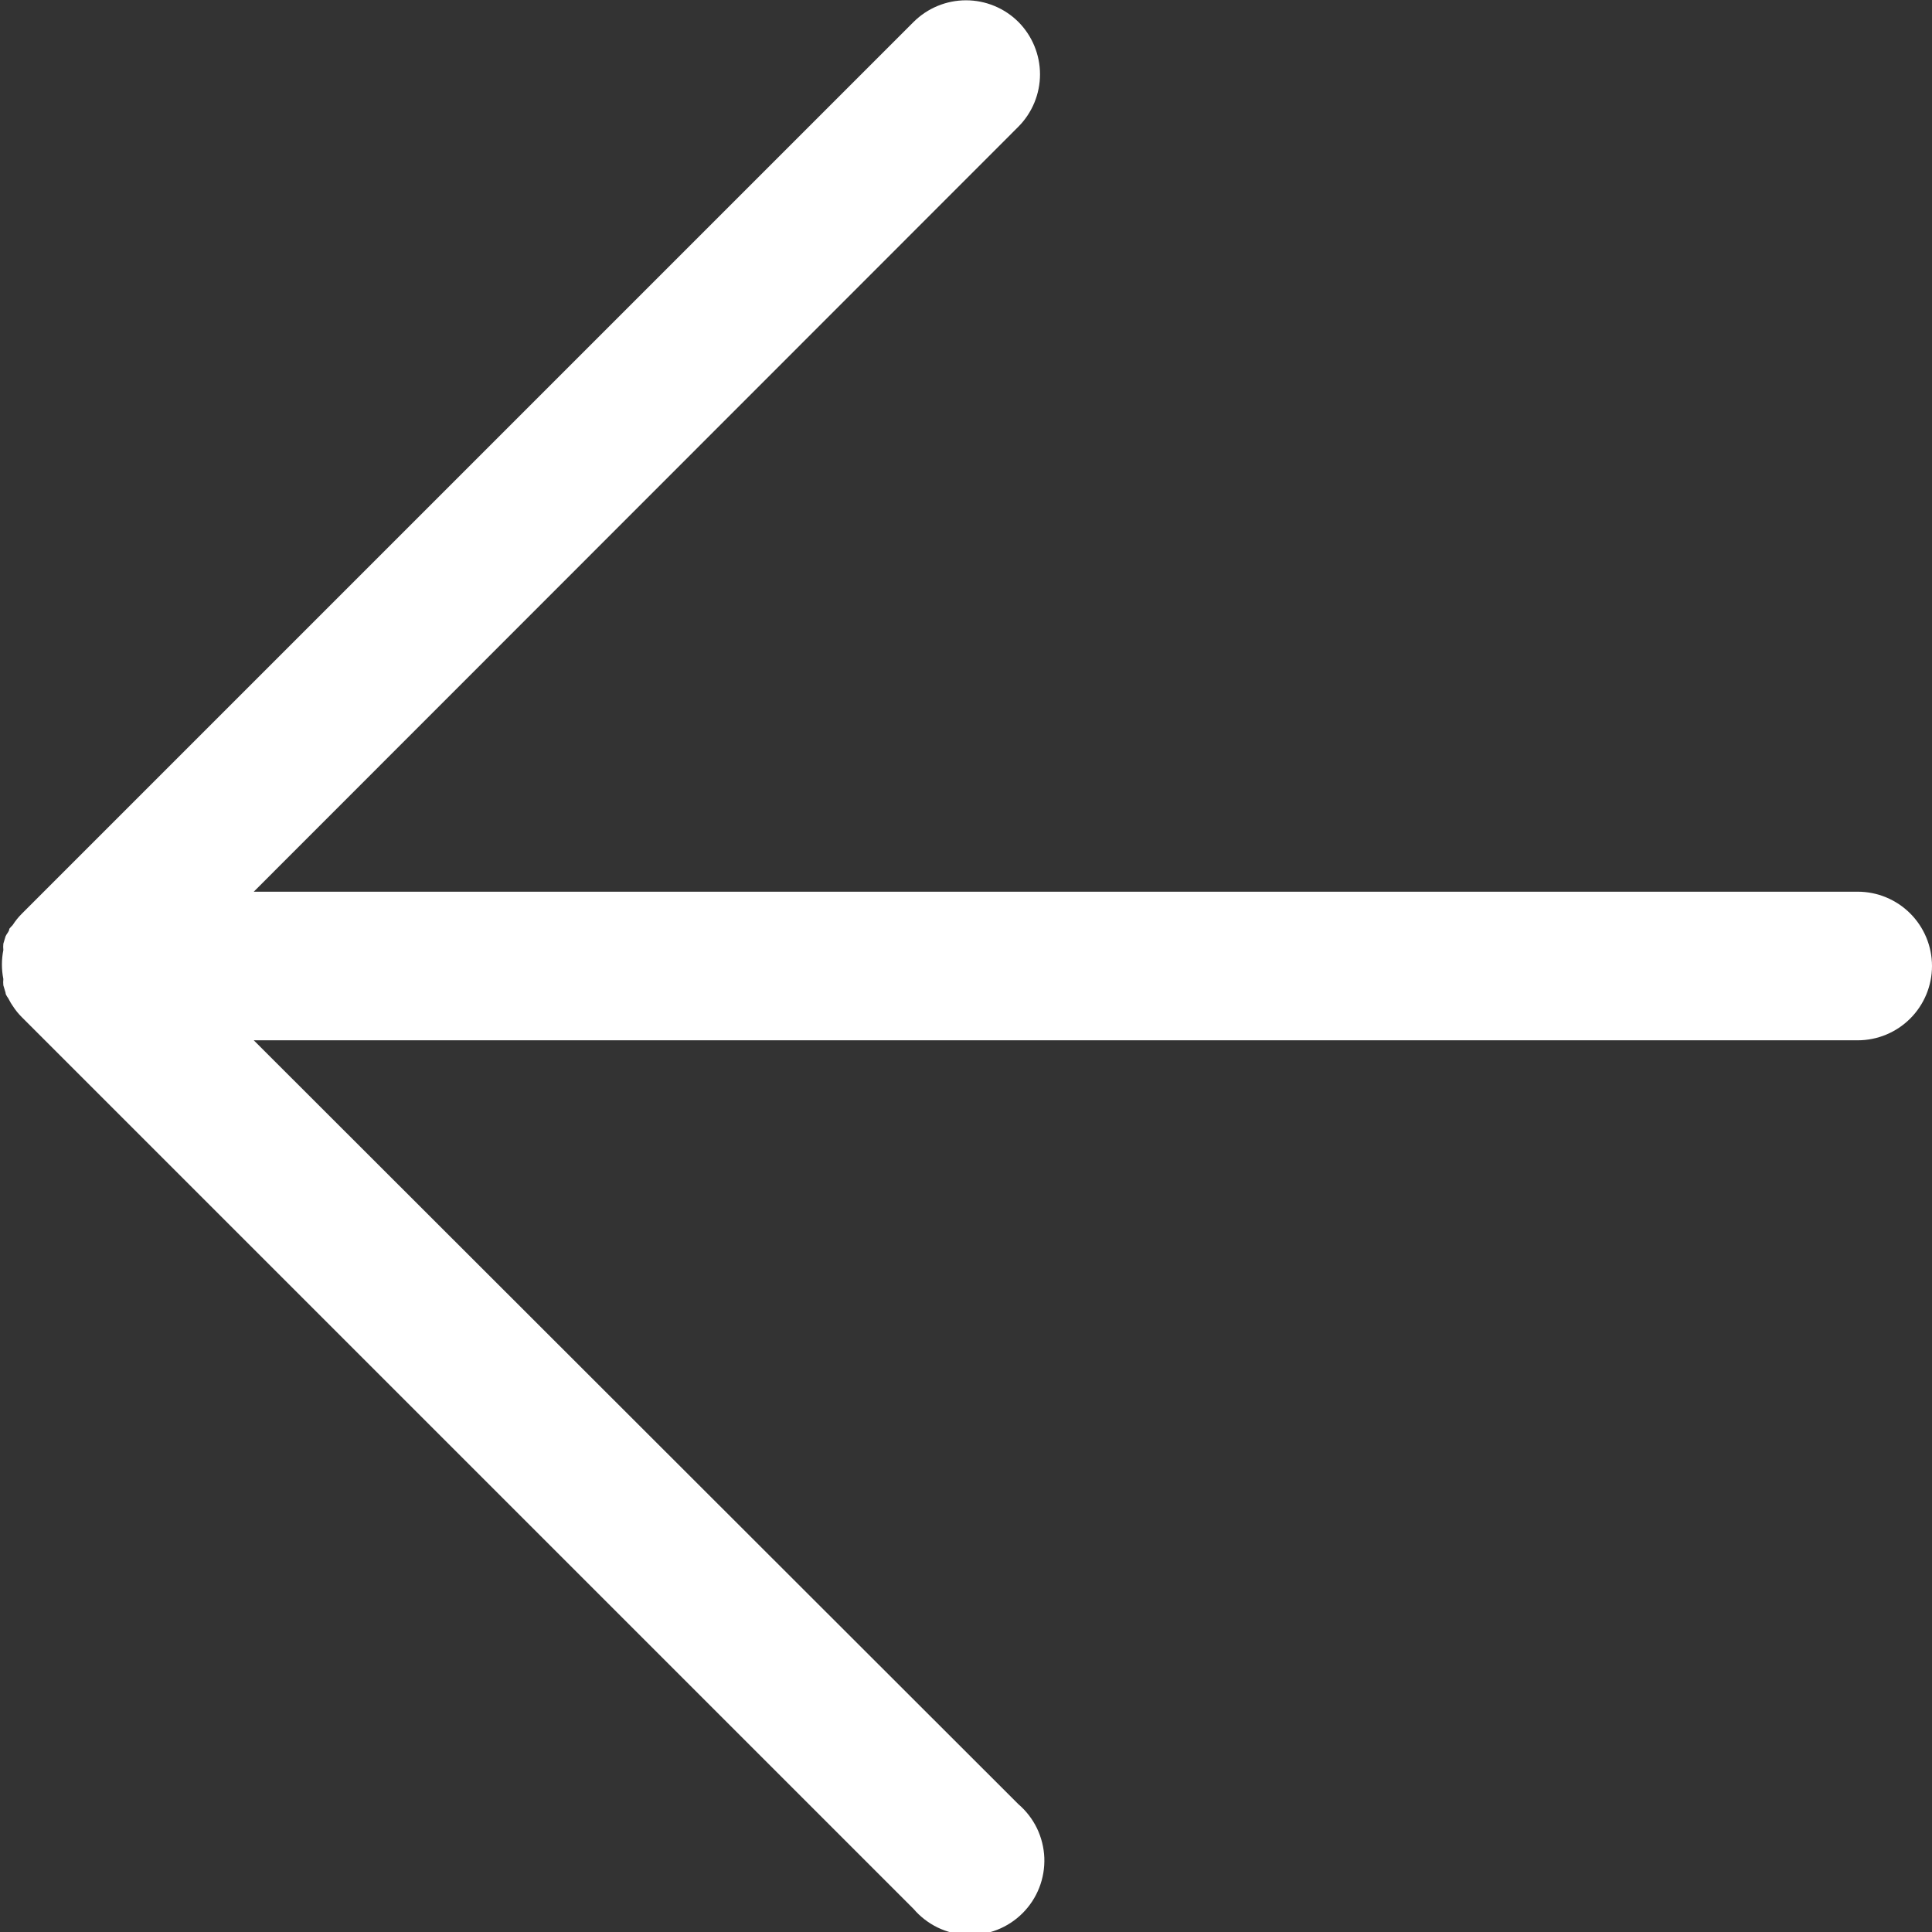 <svg width="52" height="52" viewBox="0 0 52 52" fill="none" xmlns="http://www.w3.org/2000/svg">
<rect x="0" y="0" width="52" height="52" fill="#333333" stroke="none"/>
<g clip-path="url(#clip0_33_2)">
<path d="M50 24H6.83L27.41 3.41C27.782 3.035 27.992 2.528 27.992 2C27.992 1.472 27.782 0.965 27.41 0.59C27.035 0.217 26.528 0.008 26 0.008C25.472 0.008 24.965 0.217 24.59 0.59L0.59 24.59C0.495 24.684 0.412 24.788 0.34 24.9C0.308 24.932 0.278 24.965 0.25 25C0.25 25.07 0.18 25.13 0.15 25.2L0.09 25.4C0.084 25.456 0.084 25.514 0.09 25.57C0.039 25.828 0.039 26.093 0.09 26.35C0.084 26.407 0.084 26.463 0.09 26.52L0.15 26.72C0.15 26.79 0.22 26.85 0.25 26.92C0.276 26.972 0.306 27.022 0.34 27.07C0.412 27.182 0.495 27.286 0.59 27.38L24.59 51.38C24.769 51.589 24.99 51.759 25.238 51.88C25.486 51.999 25.756 52.067 26.032 52.078C26.307 52.088 26.582 52.042 26.839 51.941C27.095 51.841 27.328 51.688 27.523 51.493C27.718 51.298 27.871 51.065 27.971 50.809C28.072 50.552 28.118 50.277 28.108 50.002C28.097 49.727 28.029 49.456 27.91 49.208C27.789 48.96 27.619 48.739 27.41 48.56L6.83 28H50C50.531 28 51.039 27.789 51.414 27.414C51.789 27.039 52 26.53 52 26C52 25.47 51.789 24.961 51.414 24.586C51.039 24.211 50.531 24 50 24Z" fill="white"/>
</g>
<defs>
<clipPath id="clip0_33_2">
<rect width="52" height="52" fill="white"/>
</clipPath>
</defs>
</svg>
